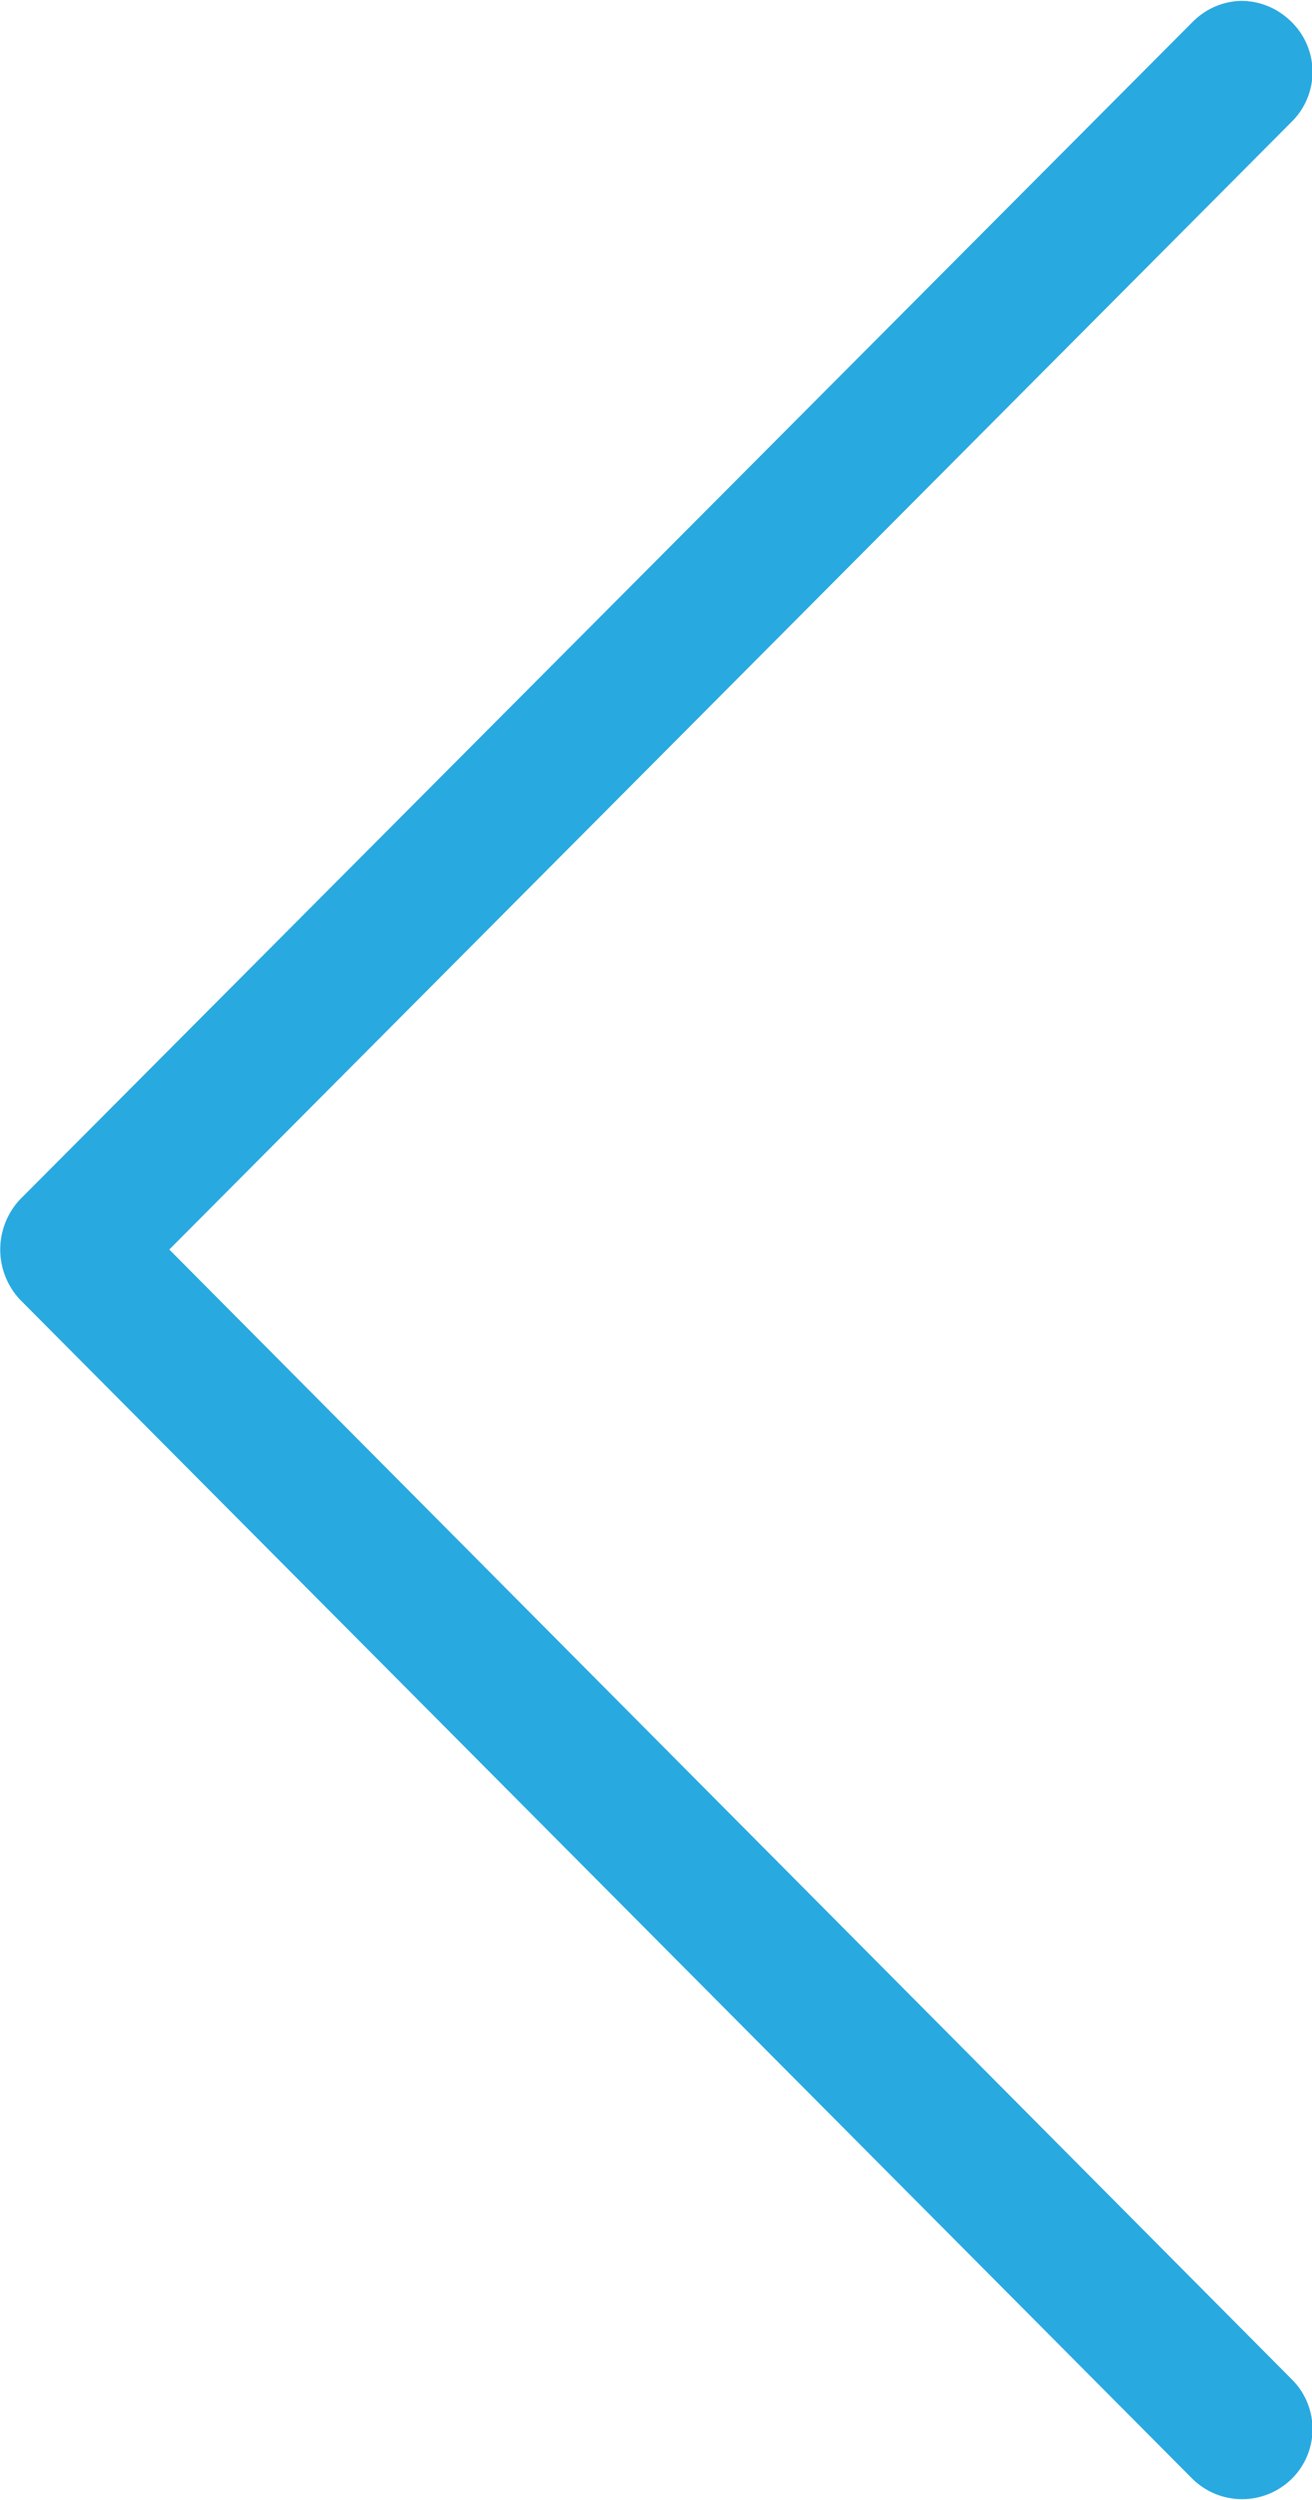 <svg xmlns="http://www.w3.org/2000/svg" width="21" height="40" viewBox="0 0 21 40"><g><g><path fill="#28a9e0" d="M2.71 19.993l17.963 18.074a1.12 1.12 0 0 1 0 1.598c-.445.43-1.14.43-1.584 0L.318 20.792a1.173 1.173 0 0 1 0-1.598L19.088.352c.208-.21.486-.332.778-.338.302 0 .591.121.807.338a1.12 1.12 0 0 1 0 1.598z"/></g></g></svg>